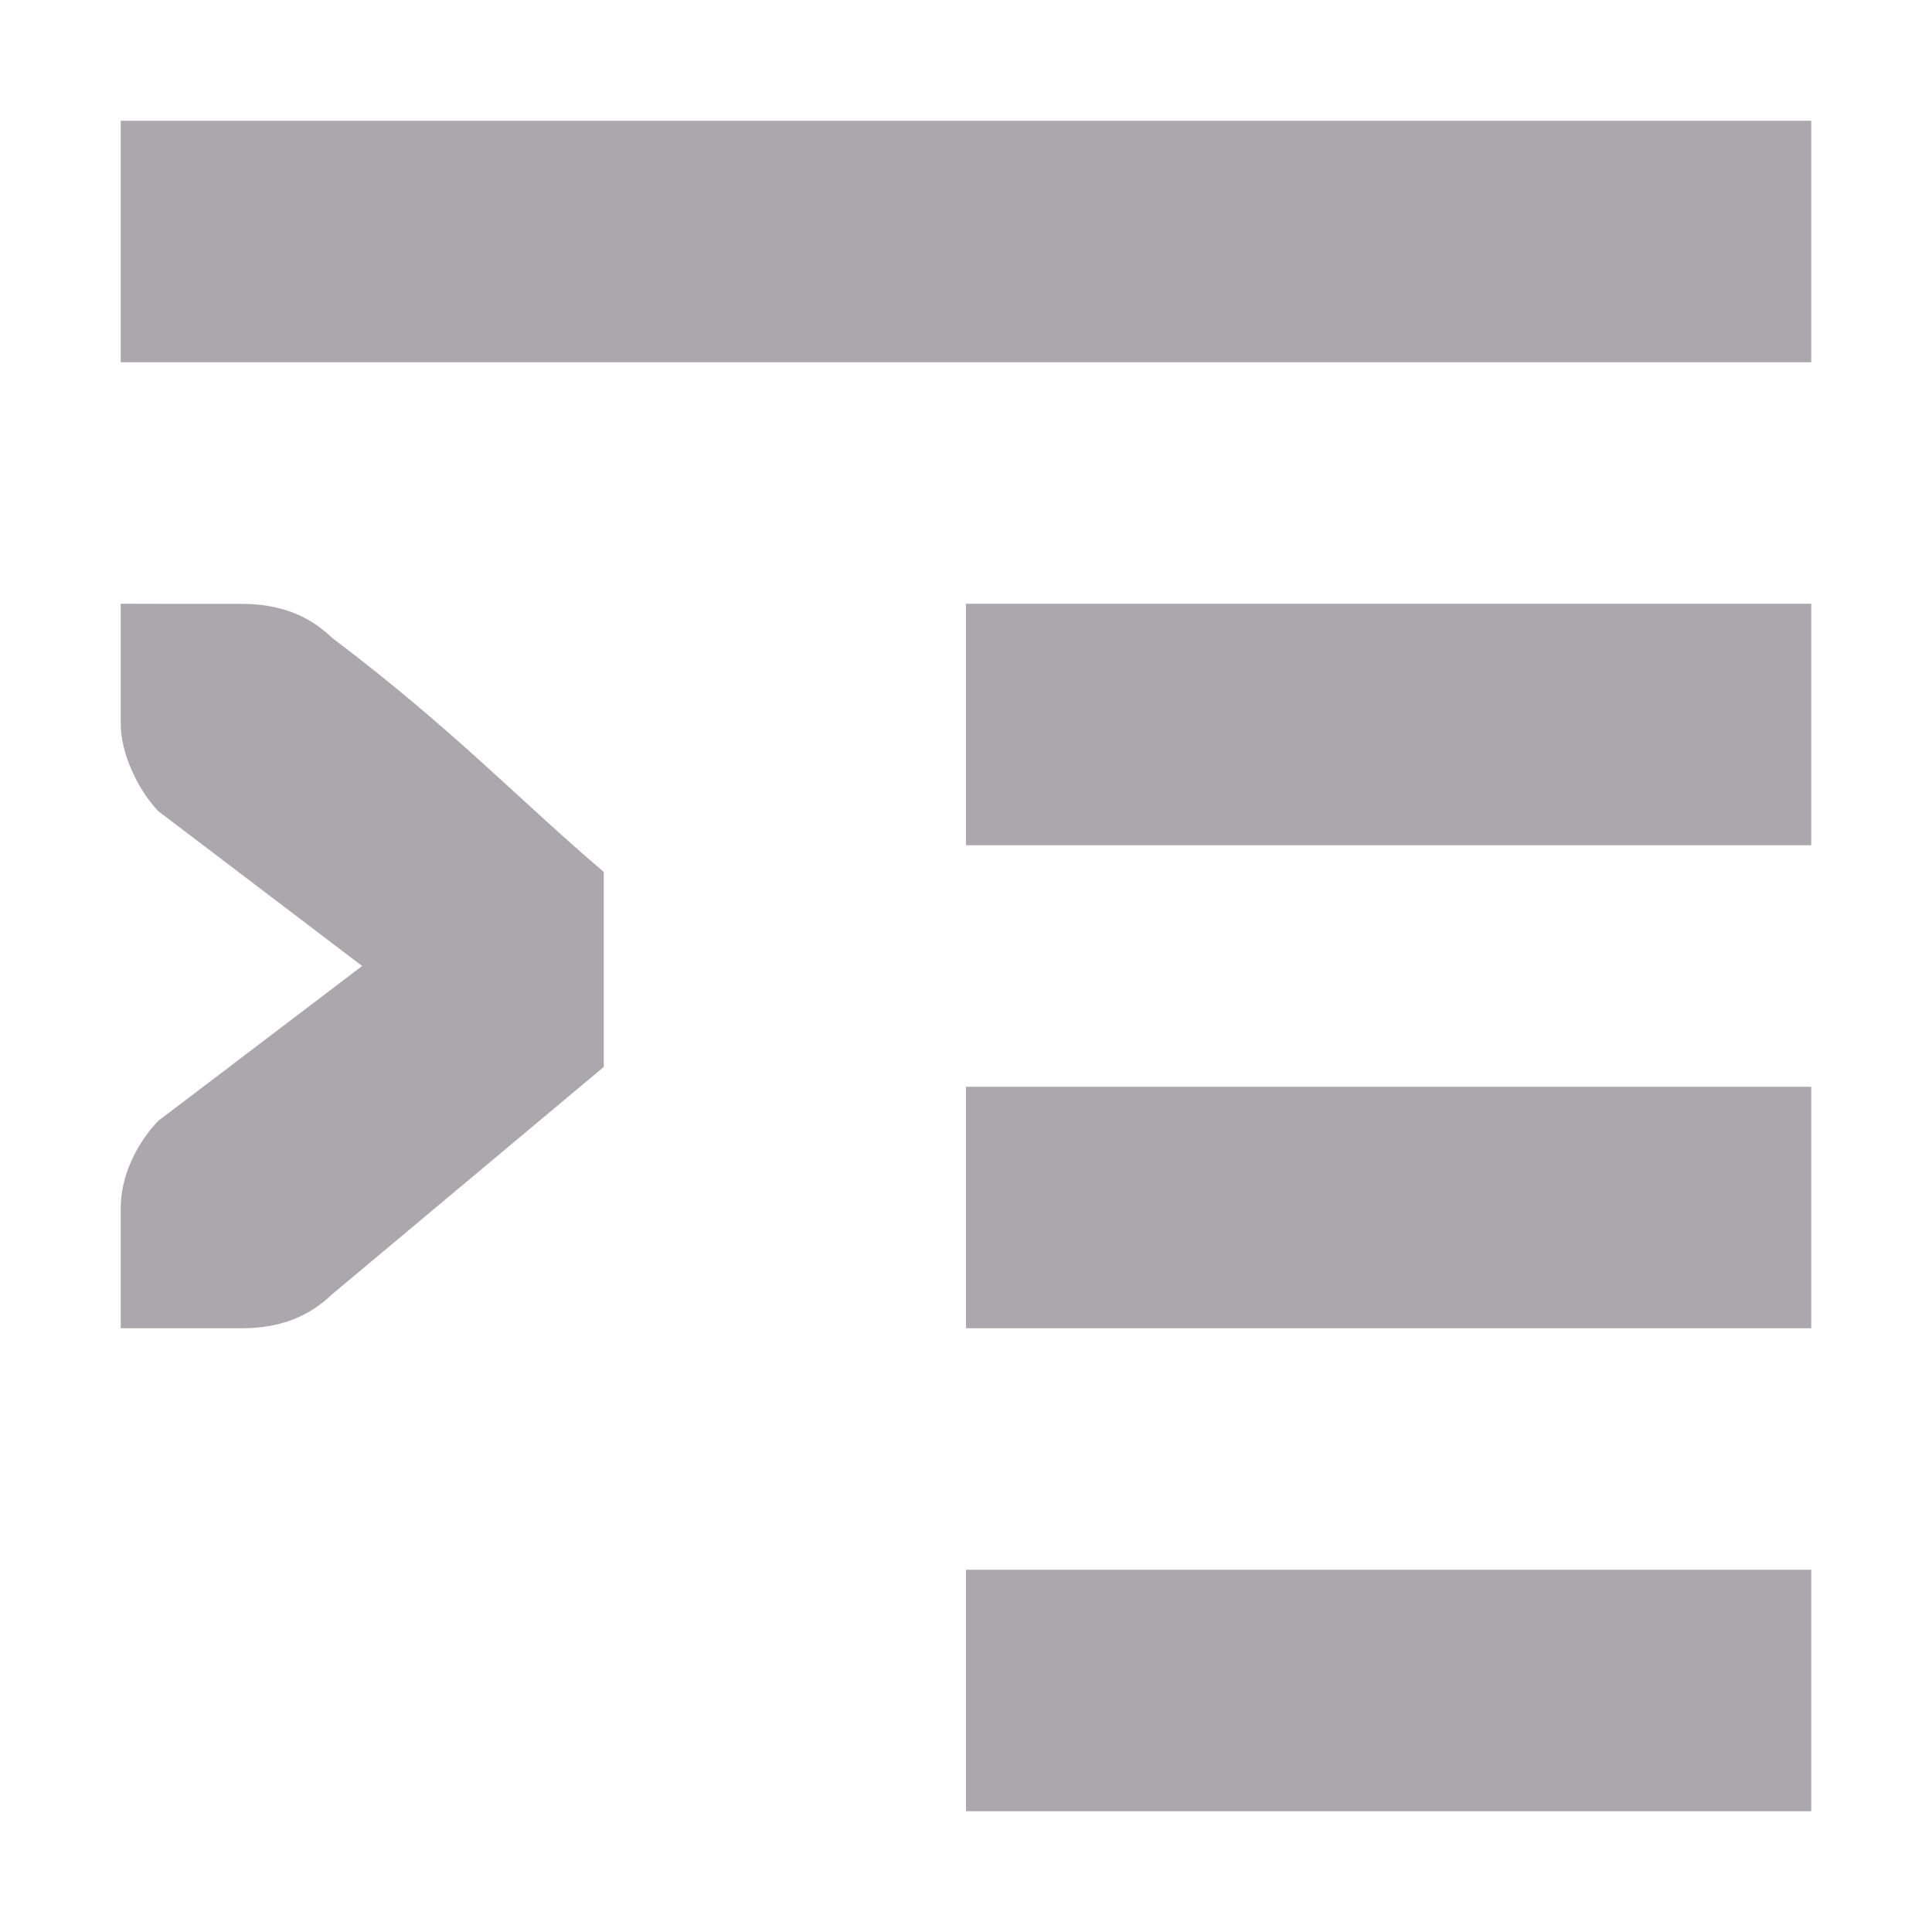 <svg viewBox="0 0 16 16" xmlns="http://www.w3.org/2000/svg"><path d="m1 1v2h14v-2zm0 4v1c0 .224.13.528.312.719l.371.281 1.316 1-1.316 1-.371.281c-.183.19-.312.462-.312.719v1h.412.588c.309 0 .552-.09.75-.281l2.25-1.883v-1.615c-.725-.618-1.234-1.17-2.25-1.939-.198-.191-.441-.281-.75-.281h-.588zm7 0v2h7v-2zm0 4v2h7v-2zm0 4v2h7v-2z" fill="#aaa8ac"/></svg>